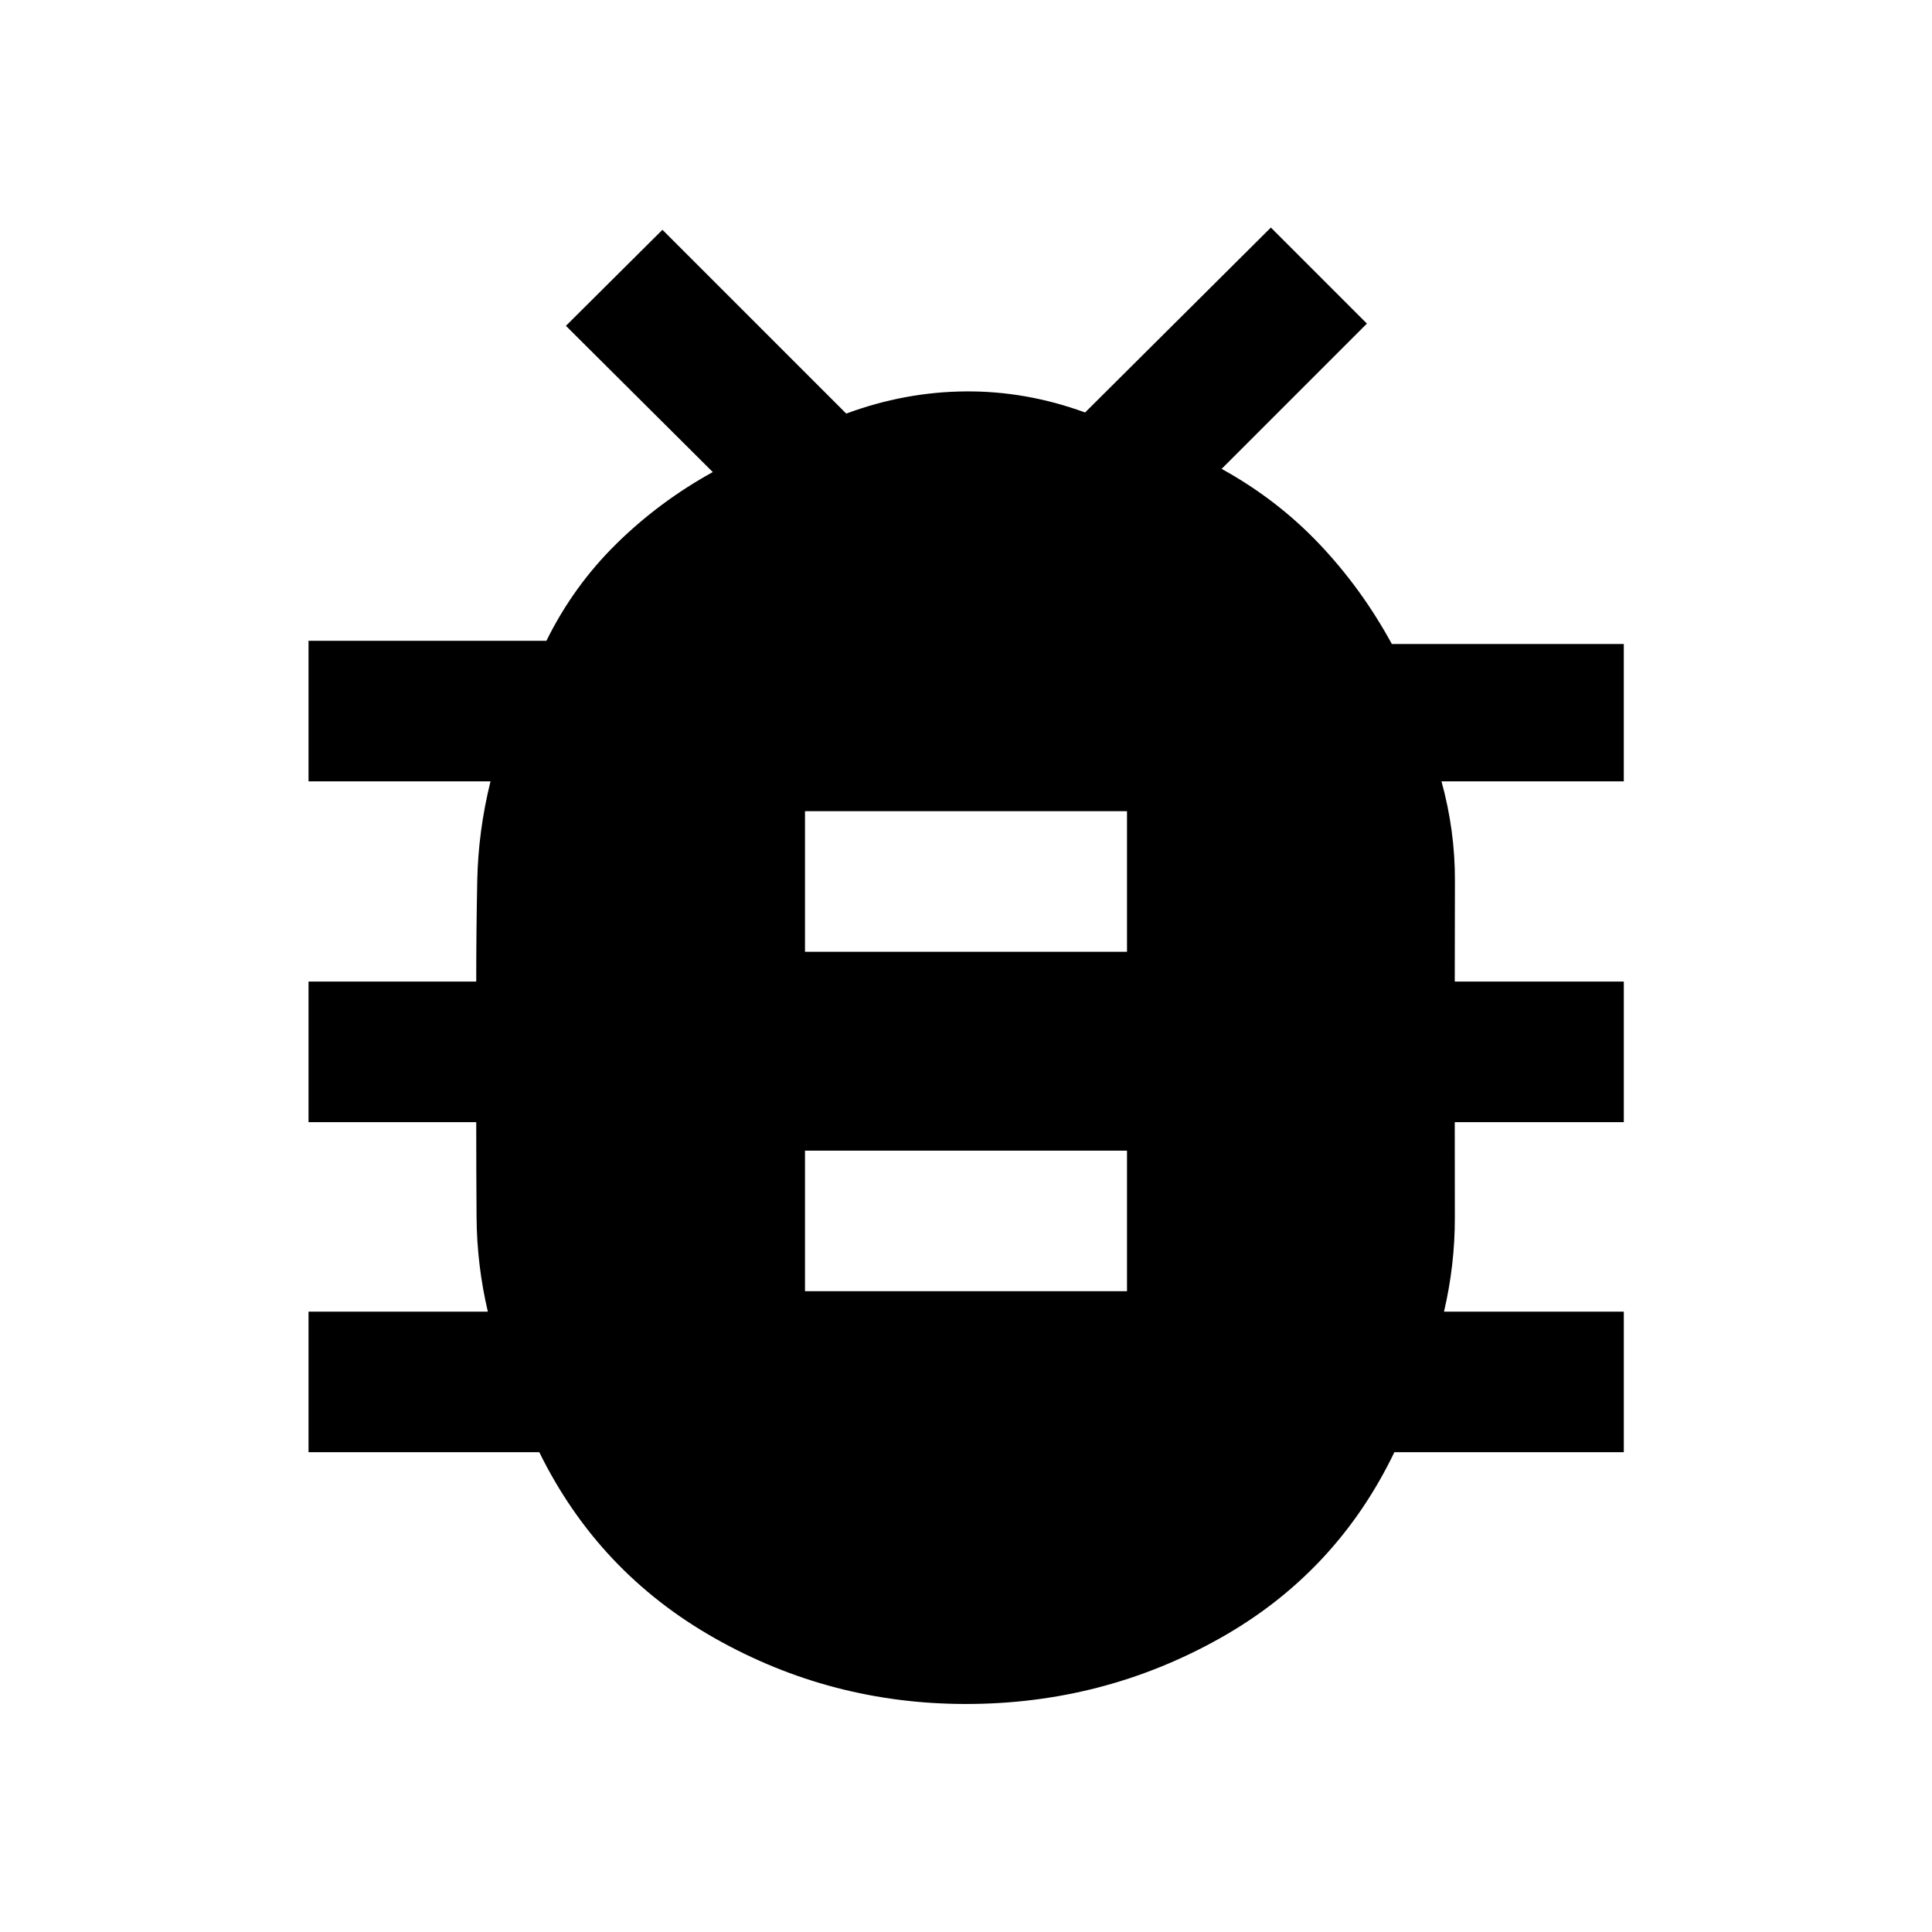 <svg xmlns="http://www.w3.org/2000/svg" height="40" viewBox="0 -960 960 960" width="40"><path d="M480.01-113.3q-67.16 0-124.95-32.73-57.78-32.73-87.09-92.38H153.3v-69.85h89.1q-5.43-23.26-5.6-46.73-.16-23.47-.16-47.42H153.3v-69.85h83.34q0-25.28.5-50.09.5-24.8 6.59-49.39H153.3v-69.85h118.21q13.37-27.13 34.73-48.16 21.37-21.03 47.94-35.68l-72.98-72.66 47.96-47.73 91.33 91.33q29.13-10.78 59.26-11.02 30.14-.24 59.42 10.47l92.32-91.89 47.72 47.72-72.19 72.19q27.45 15.13 48.49 37.27 21.04 22.14 36.09 49.75h115.26v68.26h-90.59q6.76 24.54 6.67 49.37-.08 24.83-.08 50.11h84v69.85h-84q0 23.95.04 47.42.05 23.47-5.38 46.73h89.34v69.84h-114q-28.96 60.17-87 92.64-58.03 32.48-125.85 32.48ZM400-318.41h160v-69.85H400v69.85Zm0-168.66h160v-69.86H400v69.86Z"/></svg>